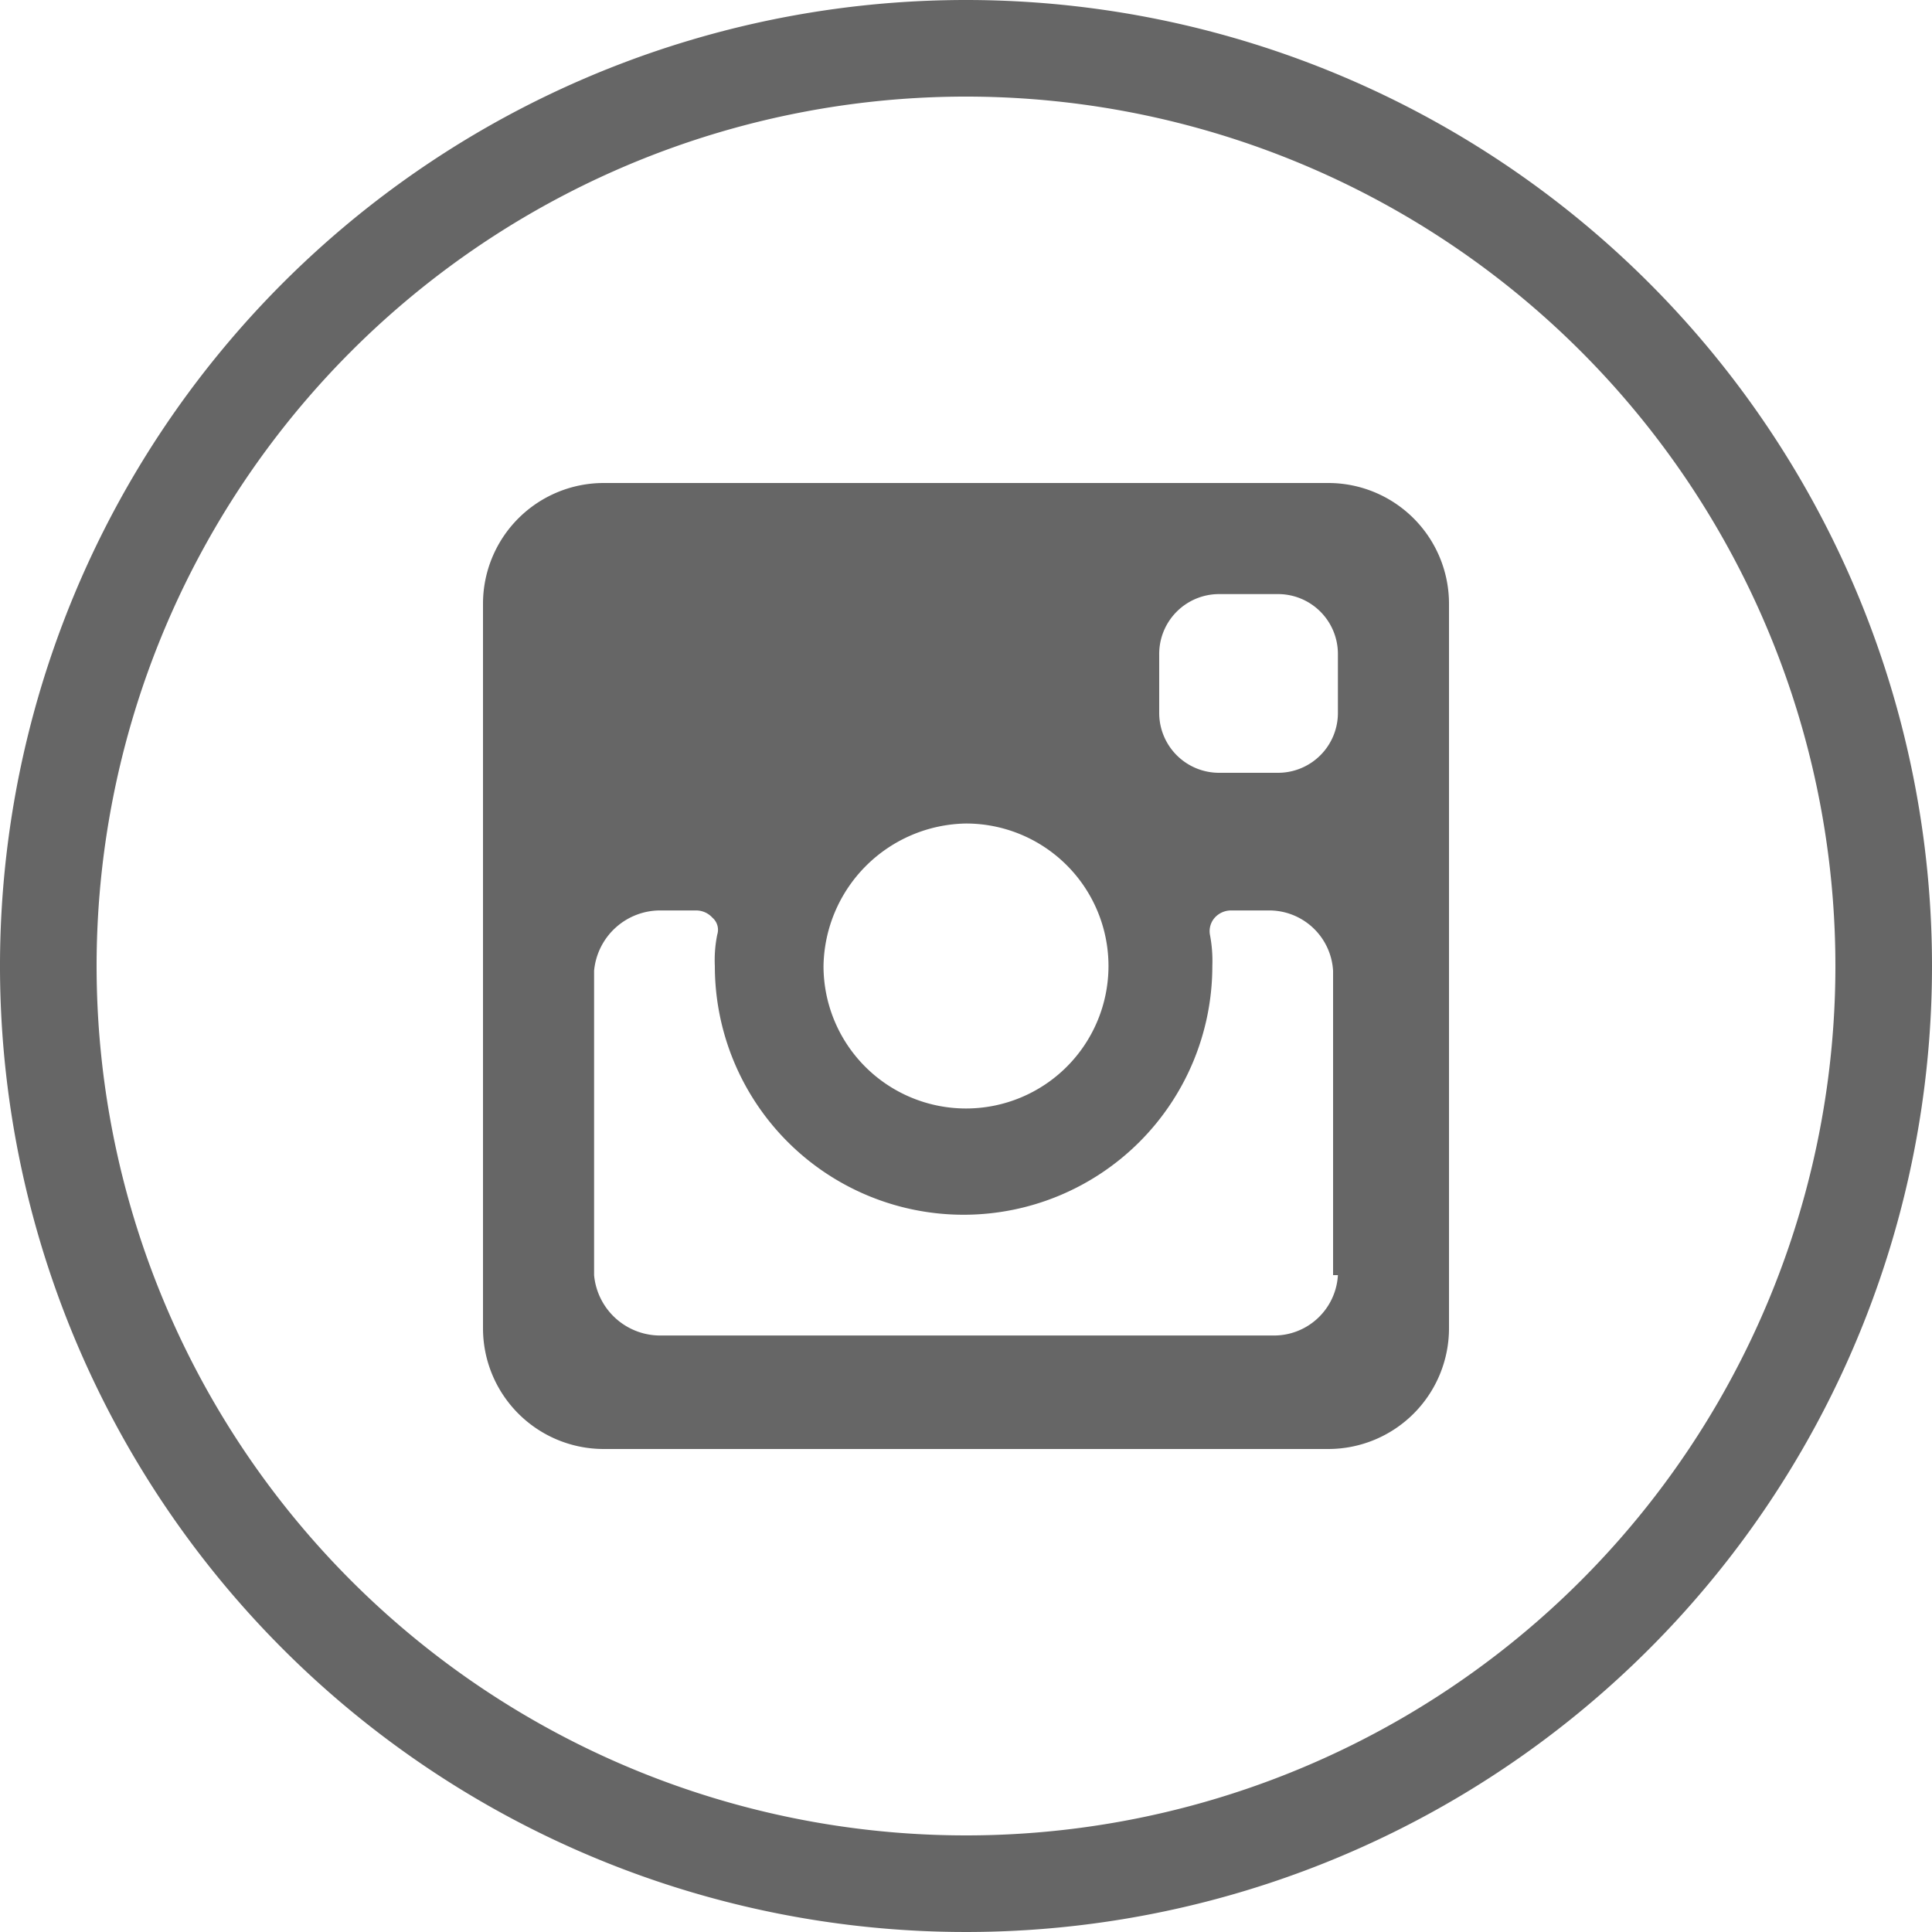 <svg id="Layer_1" data-name="Layer 1" xmlns="http://www.w3.org/2000/svg" xmlns:xlink="http://www.w3.org/1999/xlink" viewBox="0 0 80 80"><defs><style>.cls-1{fill:none;}.cls-2{fill:#666;}.cls-3{clip-path:url(#clip-path);}</style><clipPath id="clip-path"><rect class="cls-1" x="20" y="20" width="40" height="40"/></clipPath></defs><title>icon-instagram-gray</title><g id="circle"><path id="_Compound_Path_" data-name="&lt;Compound Path&gt;" class="cls-2" d="M40,0A40,40,0,1,0,80,40,40,40,0,0,0,40,0Zm0,76A36,36,0,1,1,76,40,36,36,0,0,1,40,76Z"/></g><g id="insta"><g id="_Group_" data-name="&lt;Group&gt;"><g id="_Group_2" data-name="&lt;Group&gt;"><g class="cls-3"><path id="_Compound_Path_2" data-name="&lt;Compound Path&gt;" class="cls-2" d="M55,20H25a5,5,0,0,0-5,5V55a5,5,0,0,0,5,5H55a5,5,0,0,0,5-5V25a5,5,0,0,0-5-5h0ZM40,34.1A5.9,5.9,0,1,1,34.1,40,6,6,0,0,1,40,34.1h0ZM55.4,52.8a2.65,2.65,0,0,1-2.7,2.5H27.4a2.75,2.75,0,0,1-2.8-2.5V40.2a2.75,2.75,0,0,1,2.8-2.5h1.4a0.91,0.91,0,0,1,.7.3,0.66,0.66,0,0,1,.2.7,5.28,5.28,0,0,0-.1,1.3,10.3,10.3,0,0,0,20.6,0,5.7,5.7,0,0,0-.1-1.3,0.84,0.84,0,0,1,.2-0.7,0.91,0.91,0,0,1,.7-0.3h1.5a2.65,2.65,0,0,1,2.7,2.5V52.8h0.2Zm0-23.3h0A2.48,2.48,0,0,1,52.9,32H50.5A2.48,2.48,0,0,1,48,29.5V27.1a2.48,2.48,0,0,1,2.5-2.5h2.4a2.48,2.48,0,0,1,2.5,2.5v2.4Z"/></g></g></g></g></svg>